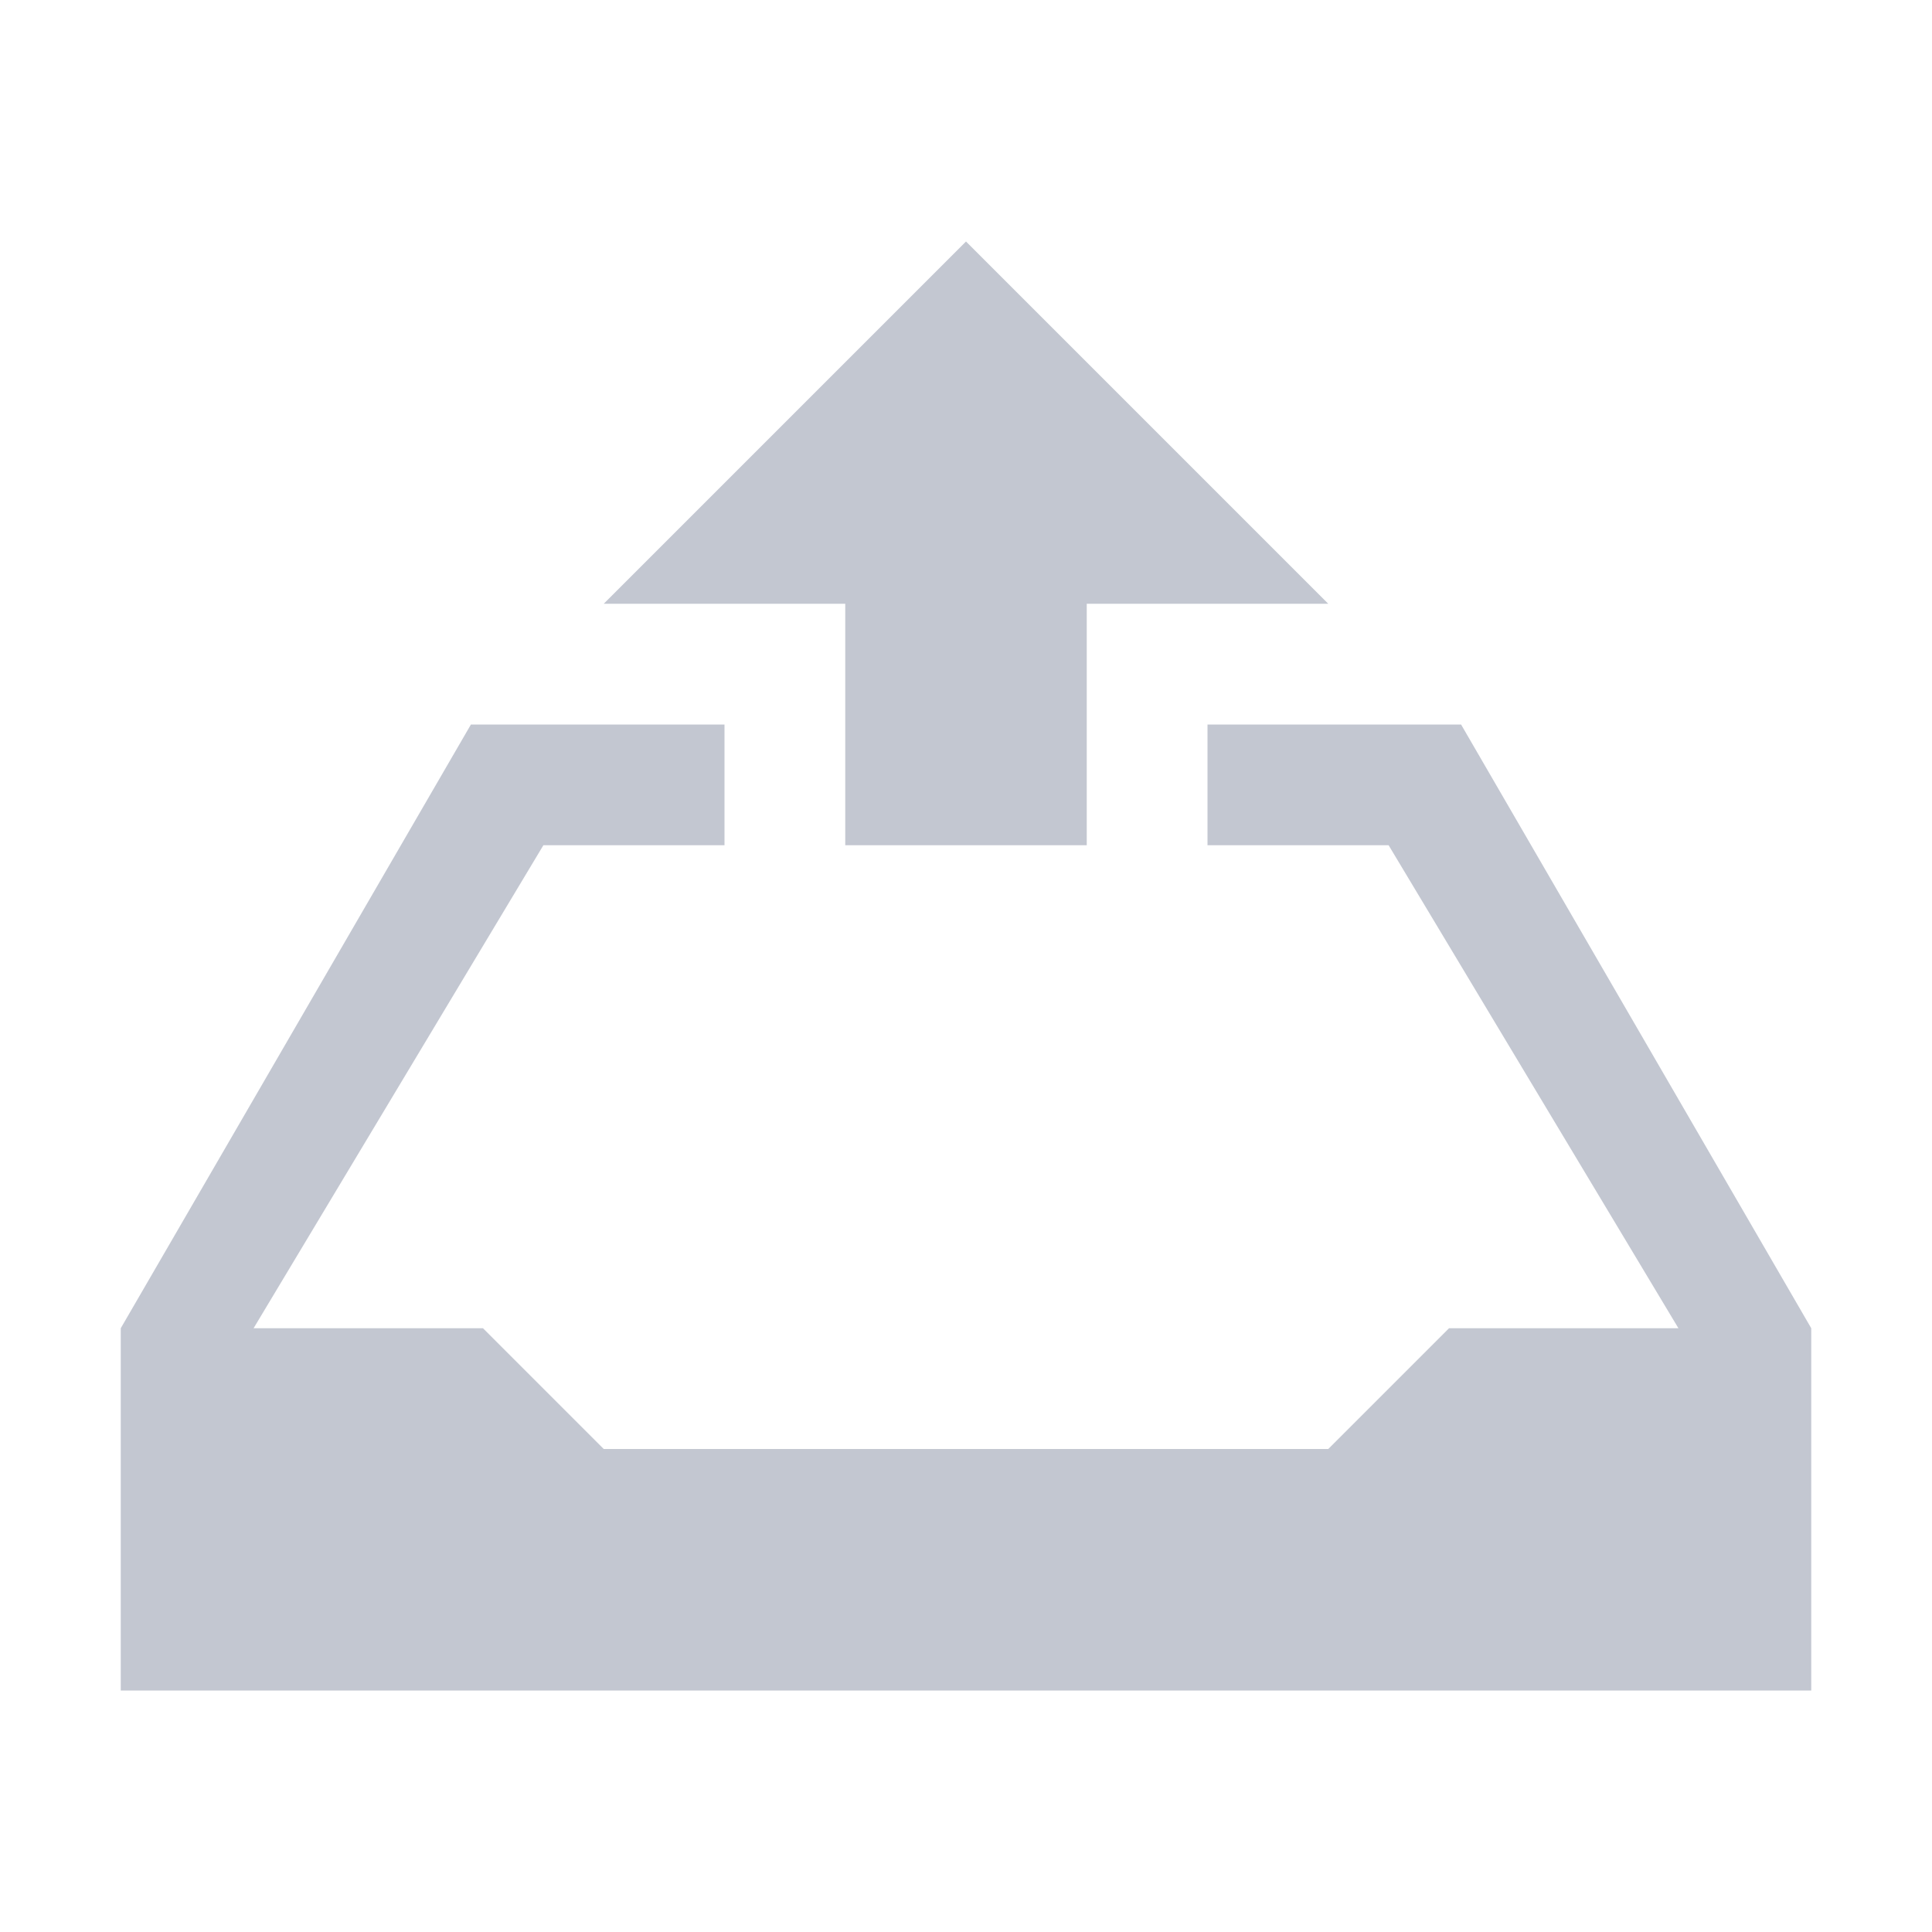 <svg xmlns="http://www.w3.org/2000/svg" viewBox="0 0 16 16">
  <defs id="defs3051">
    <style type="text/css" id="current-color-scheme">
      .ColorScheme-Text {
        color:#232629;
      }
      </style>
  </defs>
    <path 
        style="fill:#c3c7d1"
        d="M 8 2 L 5 5 L 7 5 L 7 7 L 9 7 L 9 5 L 10 5 L 11 5 L 8 2 z M 3.9 6 L 1 11 L 1 11 L 1 13 L 1 14 L 4 14 L 15 14 L 15 13 L 15 11 L 15 11 L 12.1 6 L 12 6 L 10 6 L 10 7 L 11.5 7 L 13.9 11 L 12 11 L 11 12 L 5 12 L 4 11 L 2.1 11 L 4.5 7 L 6 7 L 6 6 L 5 6 L 3.9 6. L 3.9 6 z M 2 1041.4 L 2 1042.4 L 7 1042.4 L 7 1044.4 L 9 1044.4 L 9 1042.4 L 9 1041.4 L 2 1041.4 z " 
        class="ColorScheme-Text"/>
</svg>
